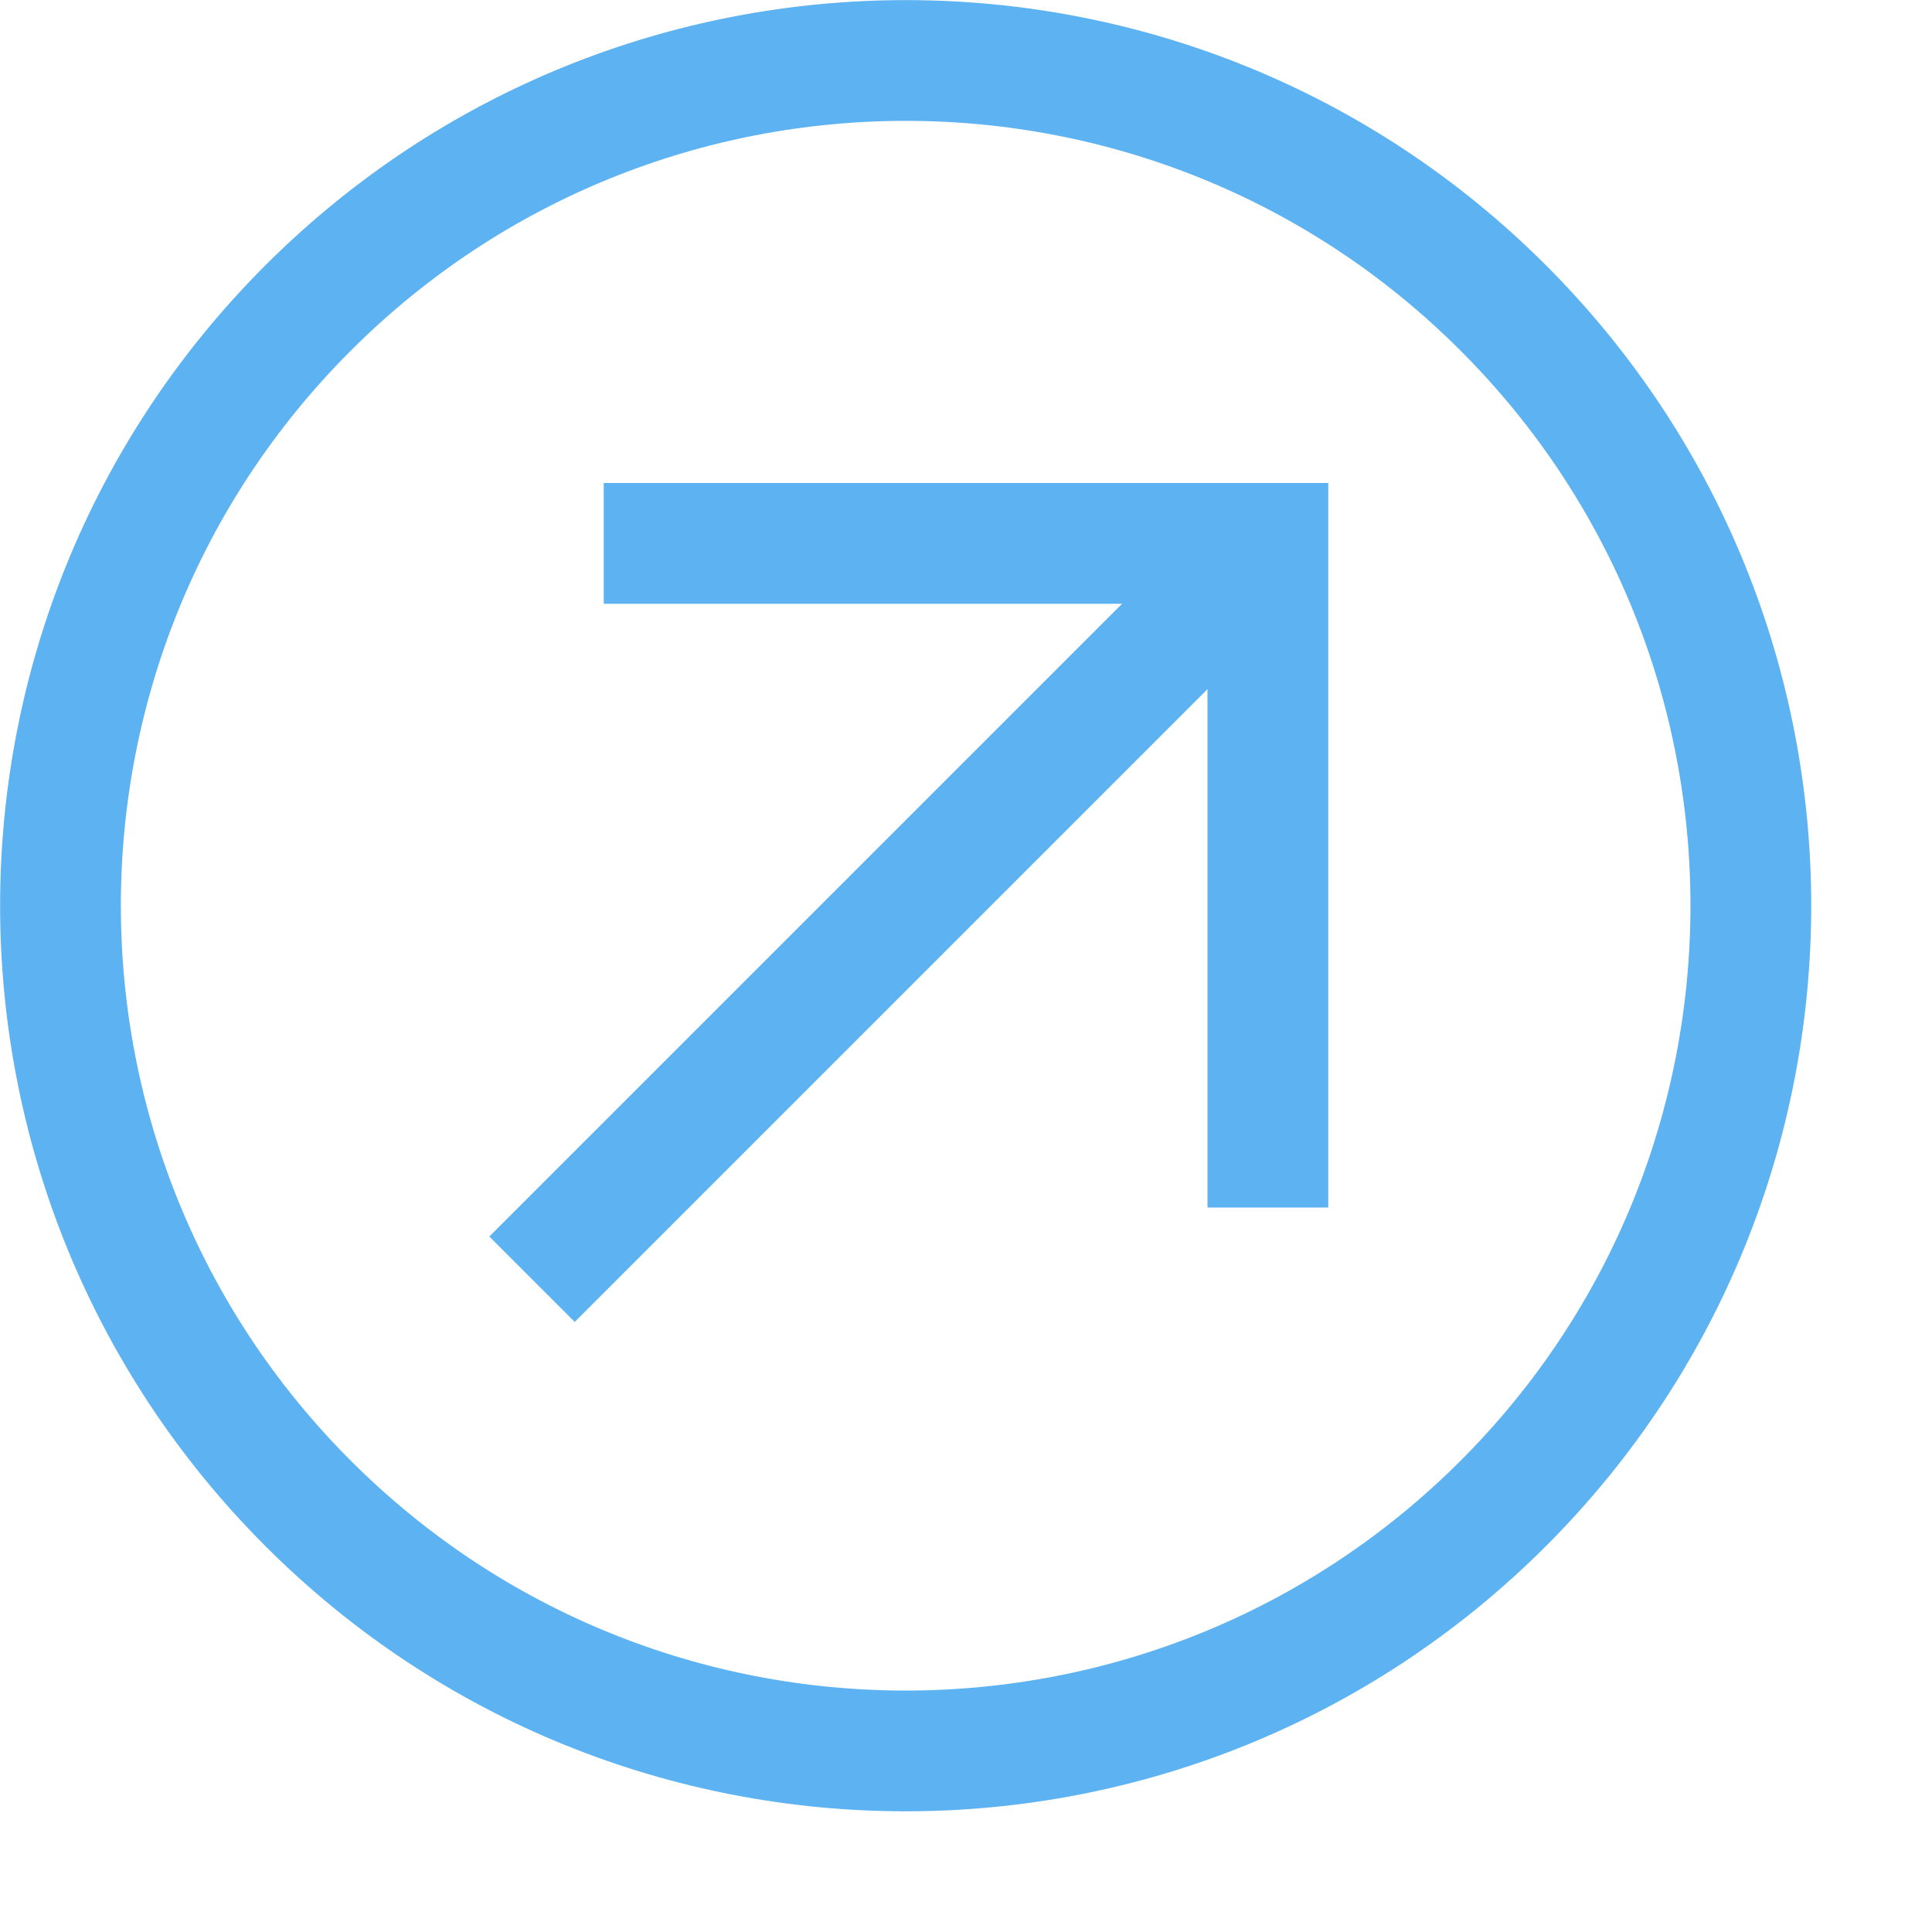 <?xml version="1.0" encoding="UTF-8"?>
<!DOCTYPE svg PUBLIC "-//W3C//DTD SVG 1.1//EN" "http://www.w3.org/Graphics/SVG/1.1/DTD/svg11.dtd">
<svg version="1.1" id="Layer_1" xmlns="http://www.w3.org/2000/svg" xmlns:xlink="http://www.w3.org/1999/xlink" x="0px" y="0px" width="16px" height="16px" viewBox="0 0 16 16" enable-background="new 0 0 16 16" xml:space="preserve">
  <g id="icon">
    <path d="M12.45,12.45c-2.734,2.734,-7.166,2.734,-9.899,0s-2.734,-7.166,0,-9.899s7.166,-2.734,9.899,0S15.183,9.716,12.45,12.45z" fill="none" stroke="#5db2f1" stroke-width="1" stroke-miterlimit="50"/>
    <path d="M5,4.5h5.5v5.5M4.406,10.594L10.25,4.75" fill="none" stroke="#5db2f1" stroke-width="1" stroke-miterlimit="50"/>
  </g>
</svg>
